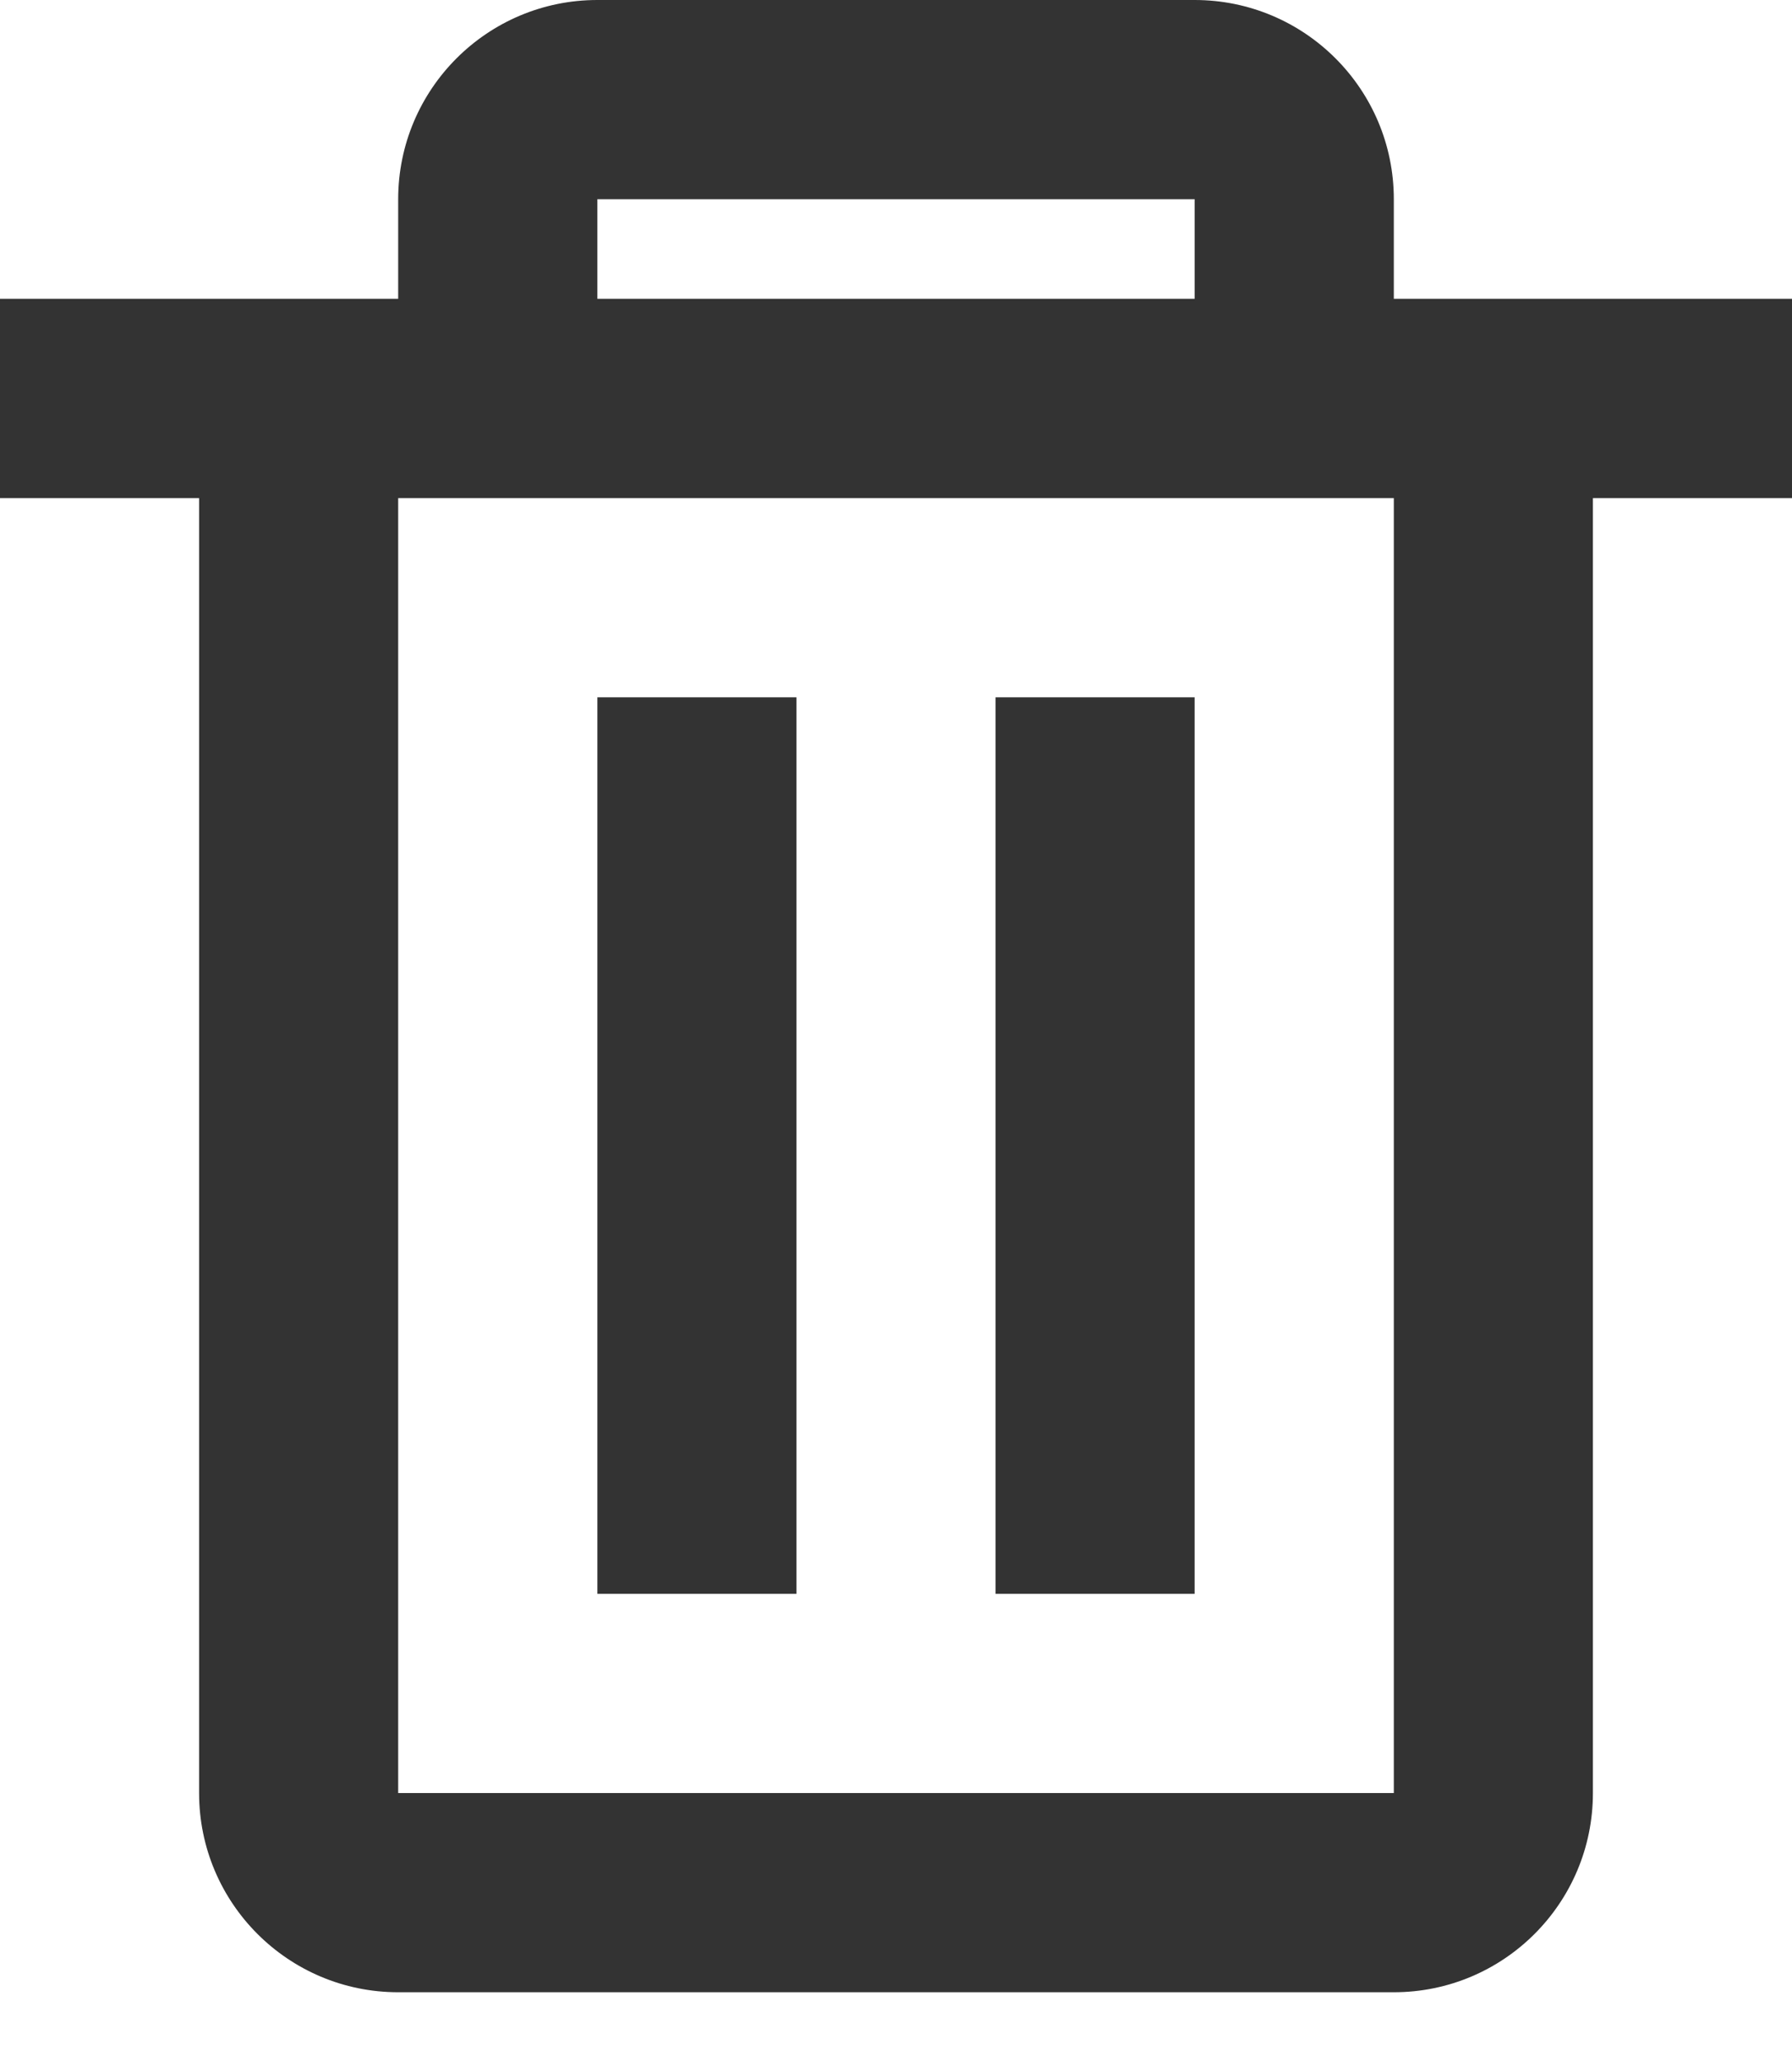 <svg width="20" height="23" viewBox="0 0 20 23" fill="none" xmlns="http://www.w3.org/2000/svg">
<path d="M15.556 22.222H4.444C3.217 22.222 2.222 21.227 2.222 20V5.556H0V3.333H4.444V2.222C4.444 0.995 5.439 0 6.667 0H13.333C14.561 0 15.556 0.995 15.556 2.222V3.333H20V5.556H17.778V20C17.778 21.227 16.783 22.222 15.556 22.222ZM4.444 5.556V20H15.556V5.556H4.444ZM6.667 2.222V3.333H13.333V2.222H6.667ZM13.333 17.778H11.111V7.778H13.333V17.778ZM8.889 17.778H6.667V7.778H8.889V17.778Z" fill="#333"/>
</svg>

